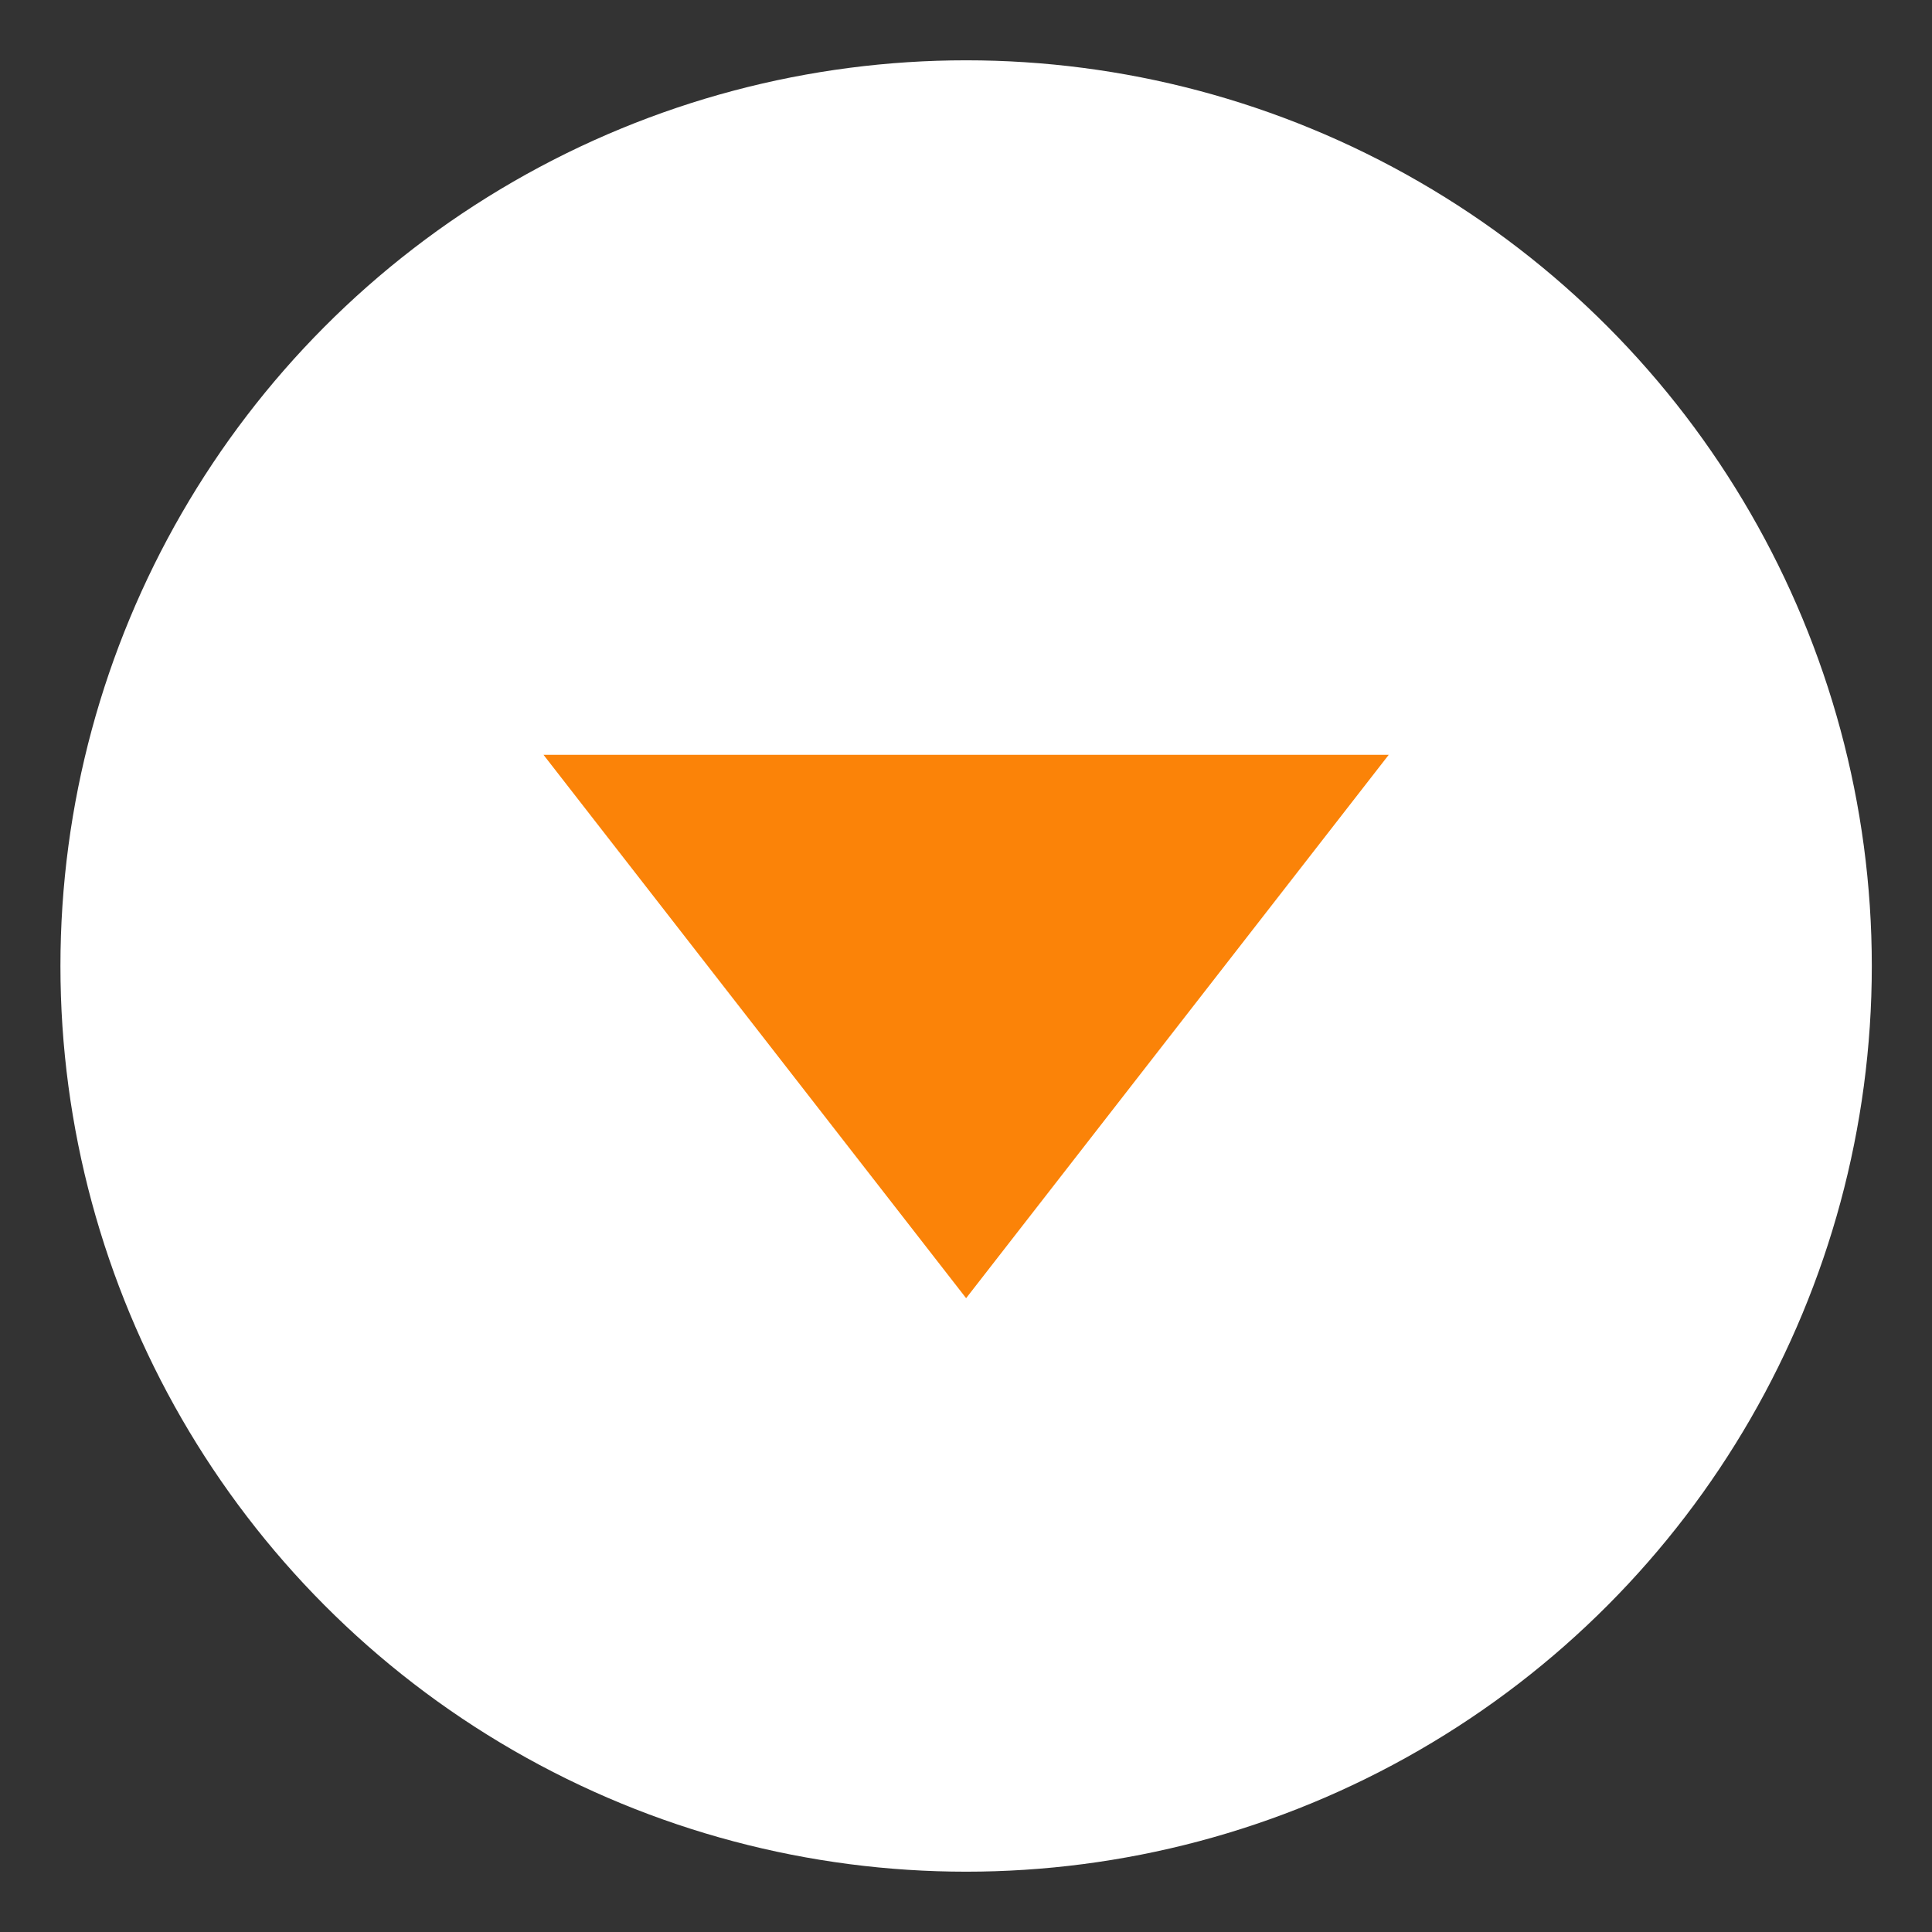 <svg width="16" height="16" viewBox="0 0 16 16" fill="none" xmlns="http://www.w3.org/2000/svg">
<rect x="0" y="0" width="16" height="16" fill="#333333" stroke="none"/>
<circle cx="7.5" cy="7.5" r="7.013" transform="matrix(1 0 0 -1 0.501 15.5)" fill="white" stroke="white" stroke-width="0.975"/>
<path d="M11.501 6.251L8.001 10.751L4.501 6.251L11.501 6.251Z" fill="#FB8308"/>
</svg>
